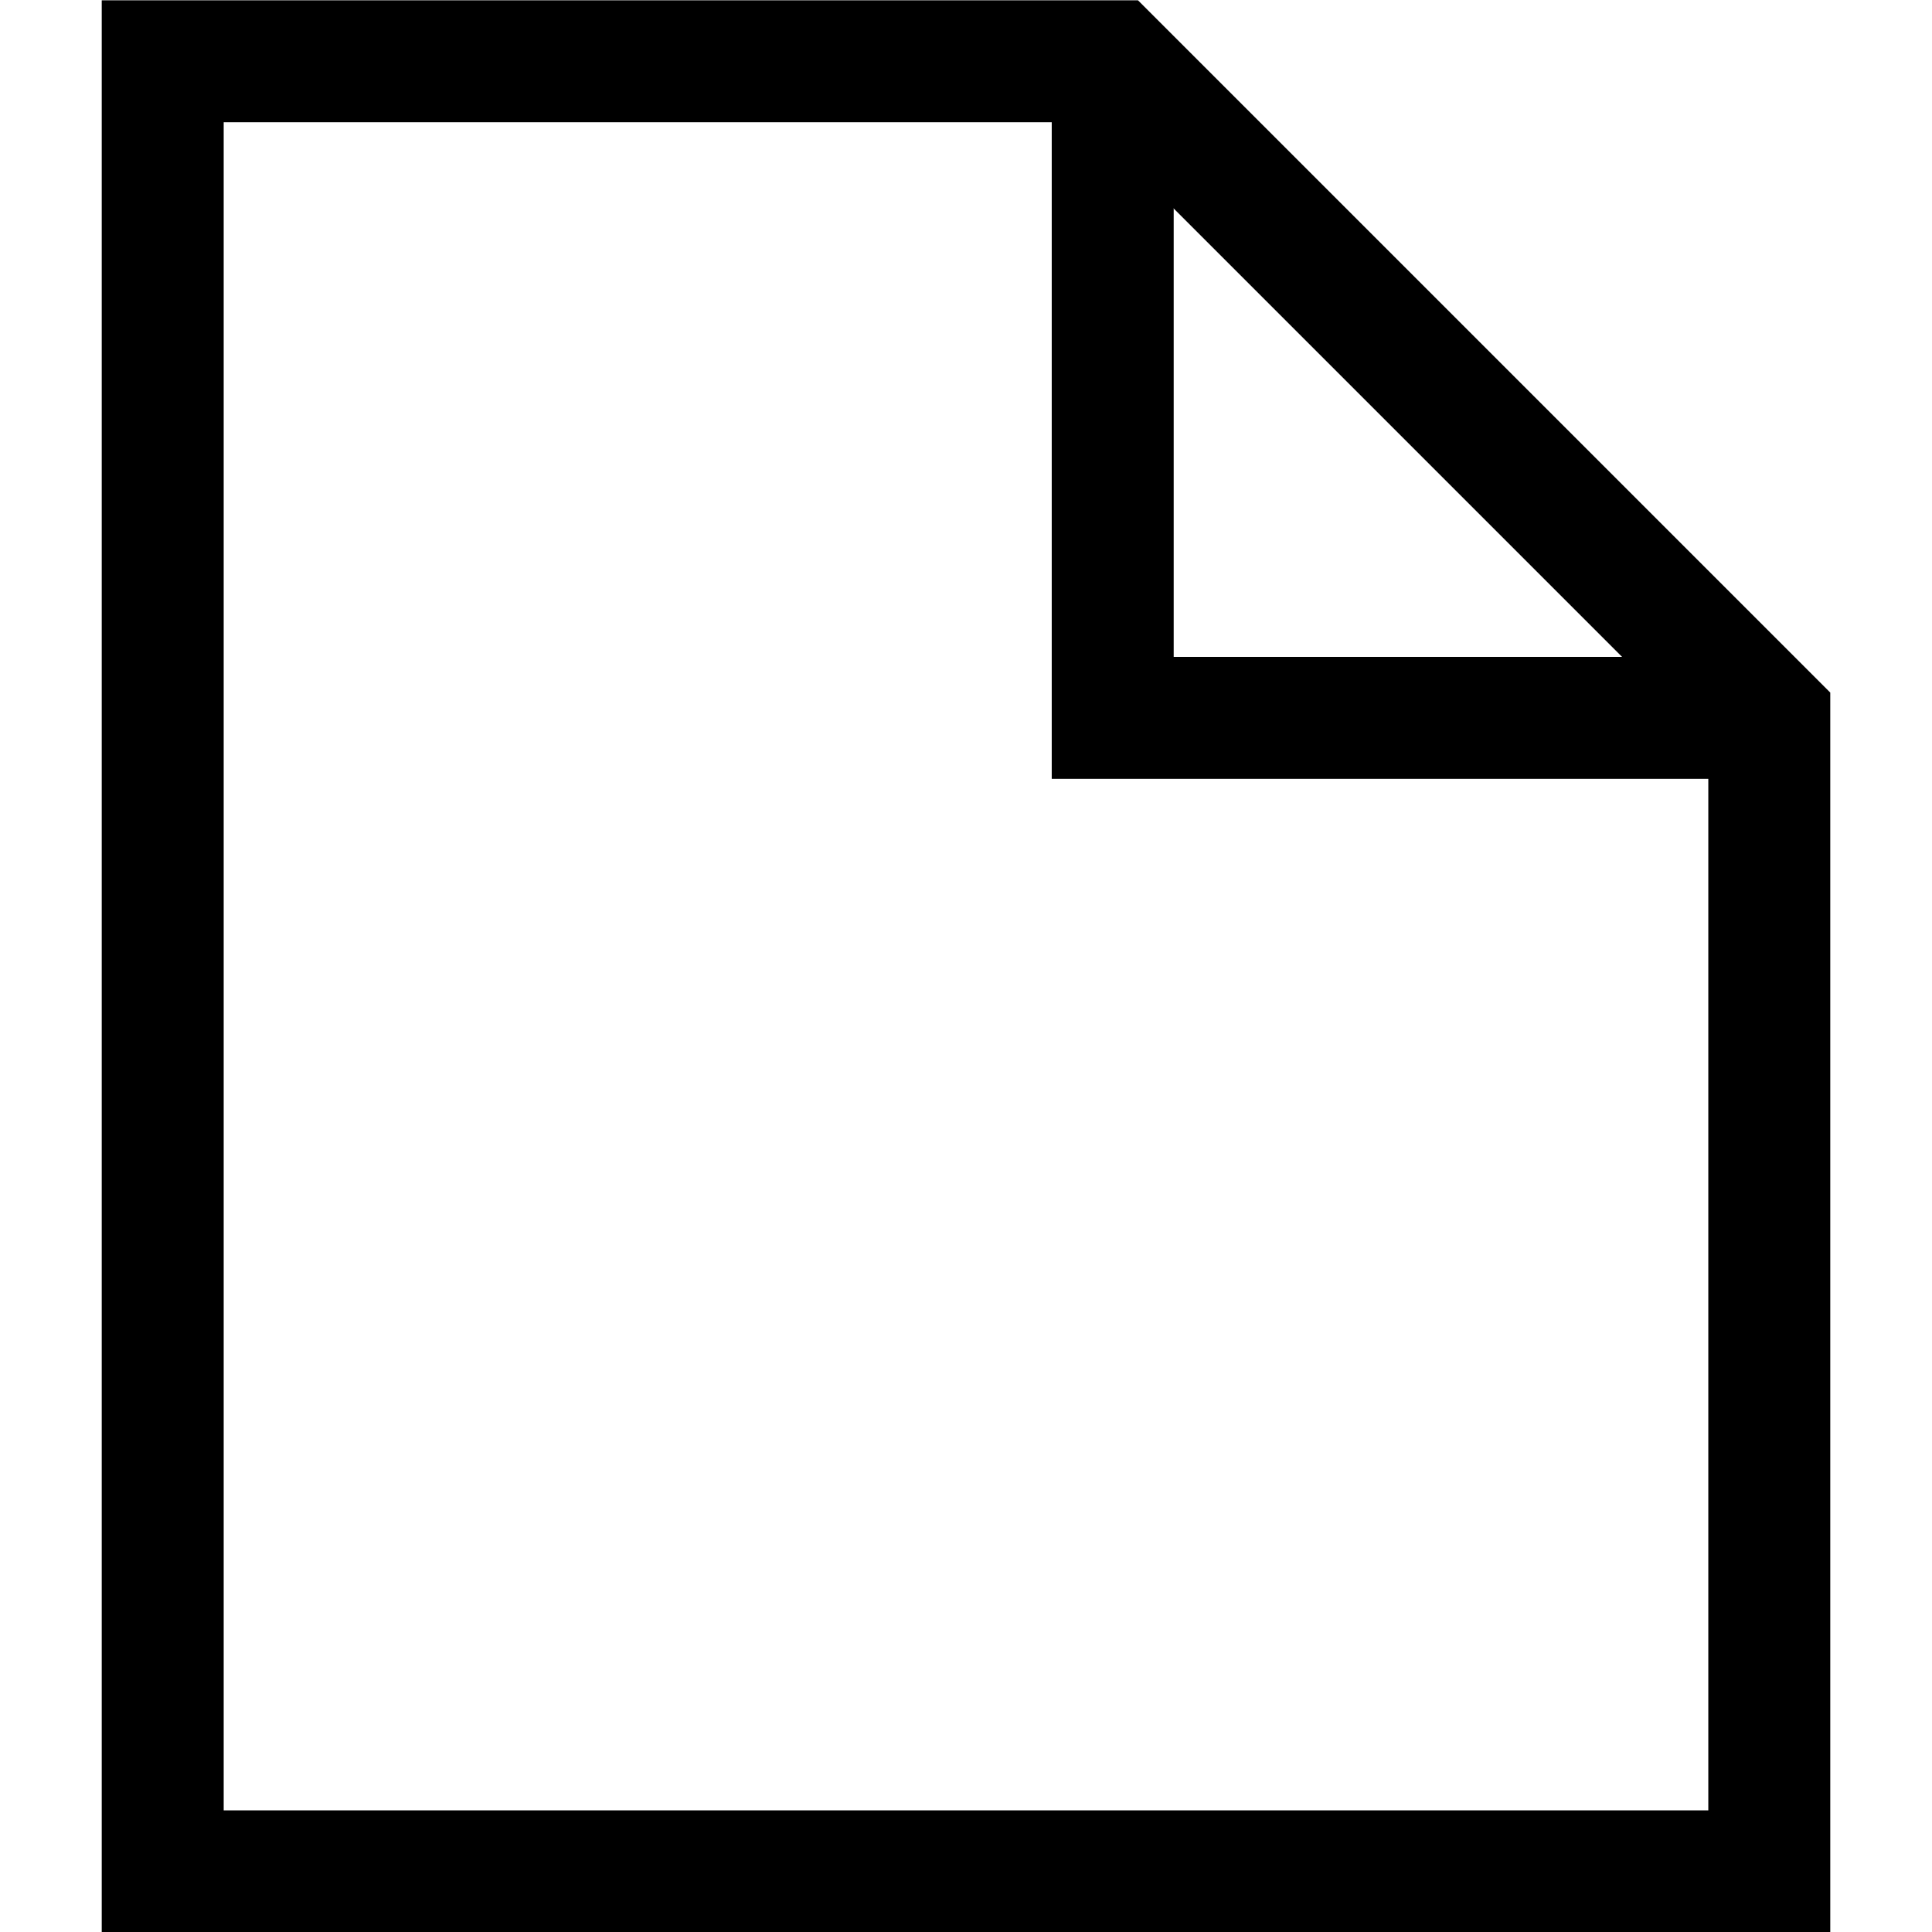 <svg xmlns="http://www.w3.org/2000/svg" width="64" height="64" viewBox="0 0 64 64"><title>document</title><polygon points="58.61 23.78 36.86 2.03 5.39 2.03 5.39 61.99 58.61 61.99 58.61 23.78" fill="none" stroke="currentColor" stroke-miterlimit="10" stroke-width="4.04"/><polyline points="36.86 2.03 36.86 23.78 58.61 23.78" fill="none" stroke="currentColor" stroke-miterlimit="10" stroke-width="4.04"/></svg>